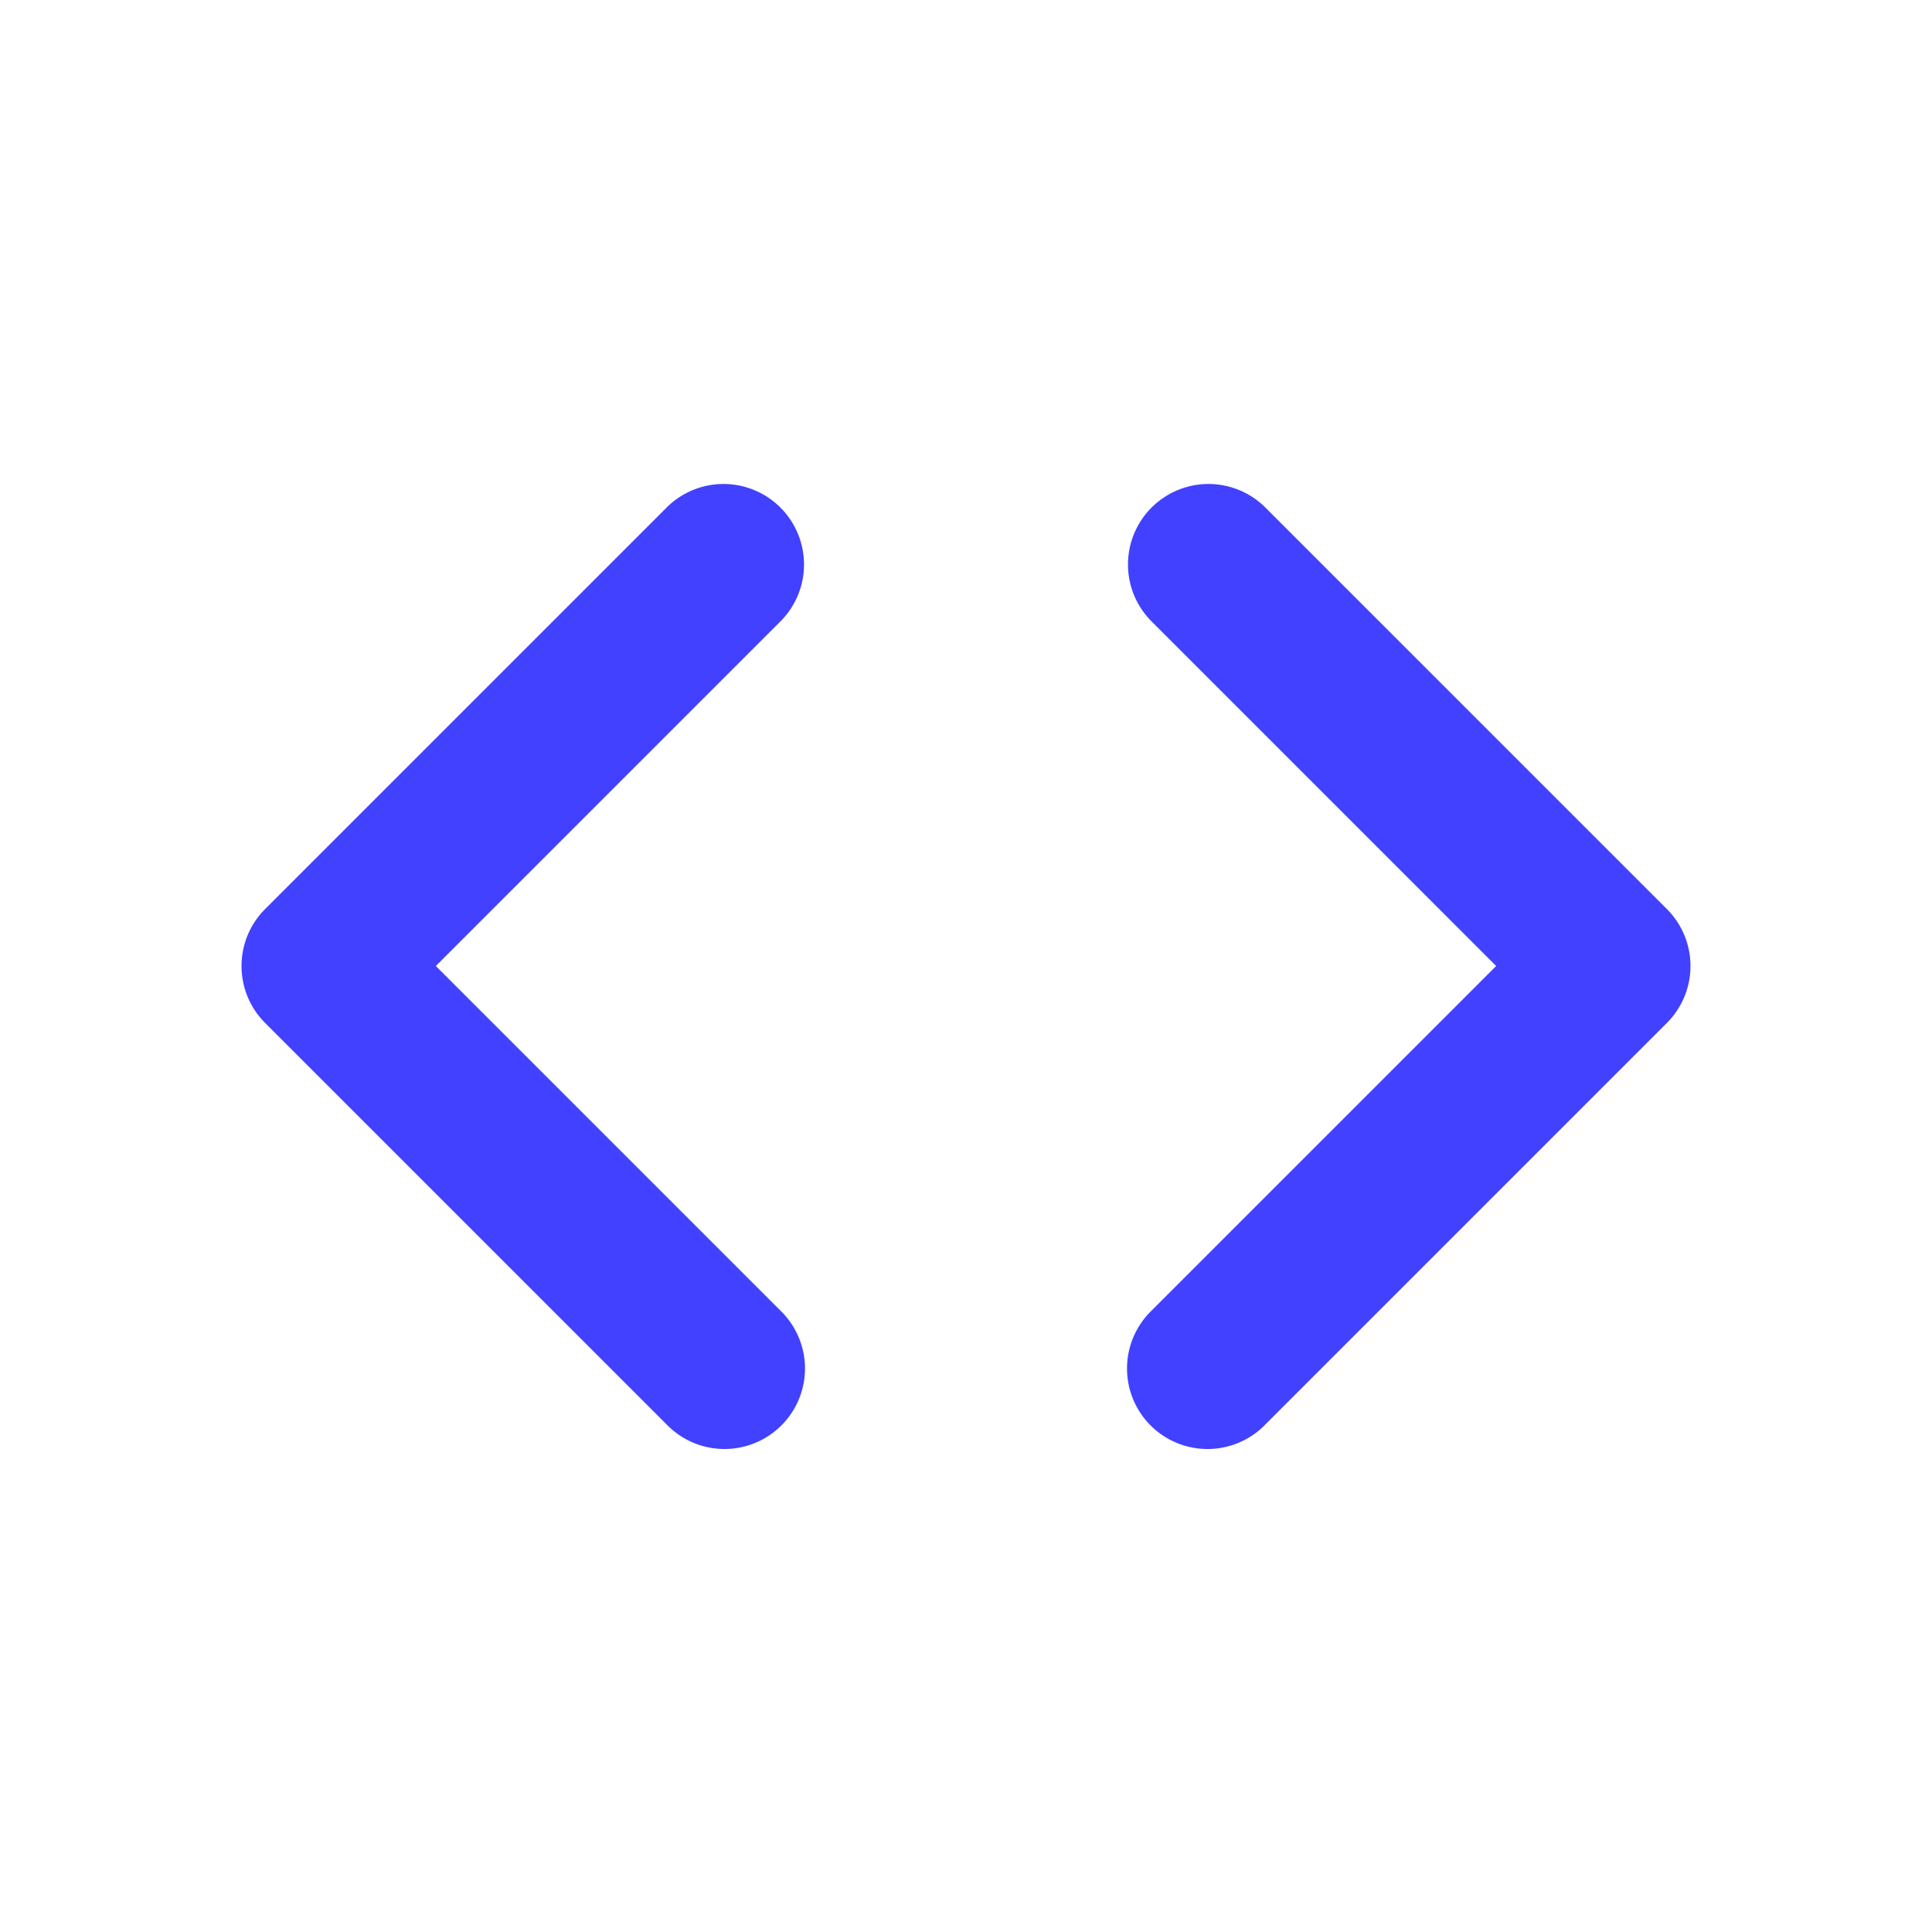 <svg xmlns="http://www.w3.org/2000/svg" viewBox="0 0 24 24"><path fill="#4141ff" d="M9 18a.997.997 0 0 1-.707-.293l-5-5a1.0 1 0 0 1 0-1.414l5-5A1.0 1 0 0 1 9.707 7.707L5.414 12l4.293 4.293A1 1 0 0 1 9 18zM15 18a1 1 0 0 1-.707-1.707L18.586 12 14.293 7.707A1.0 1 0 0 1 15.707 6.293l5 5a1.0 1 0 0 1 0 1.414l-5 5A.997.997 0 0 1 15 18z"/></svg>